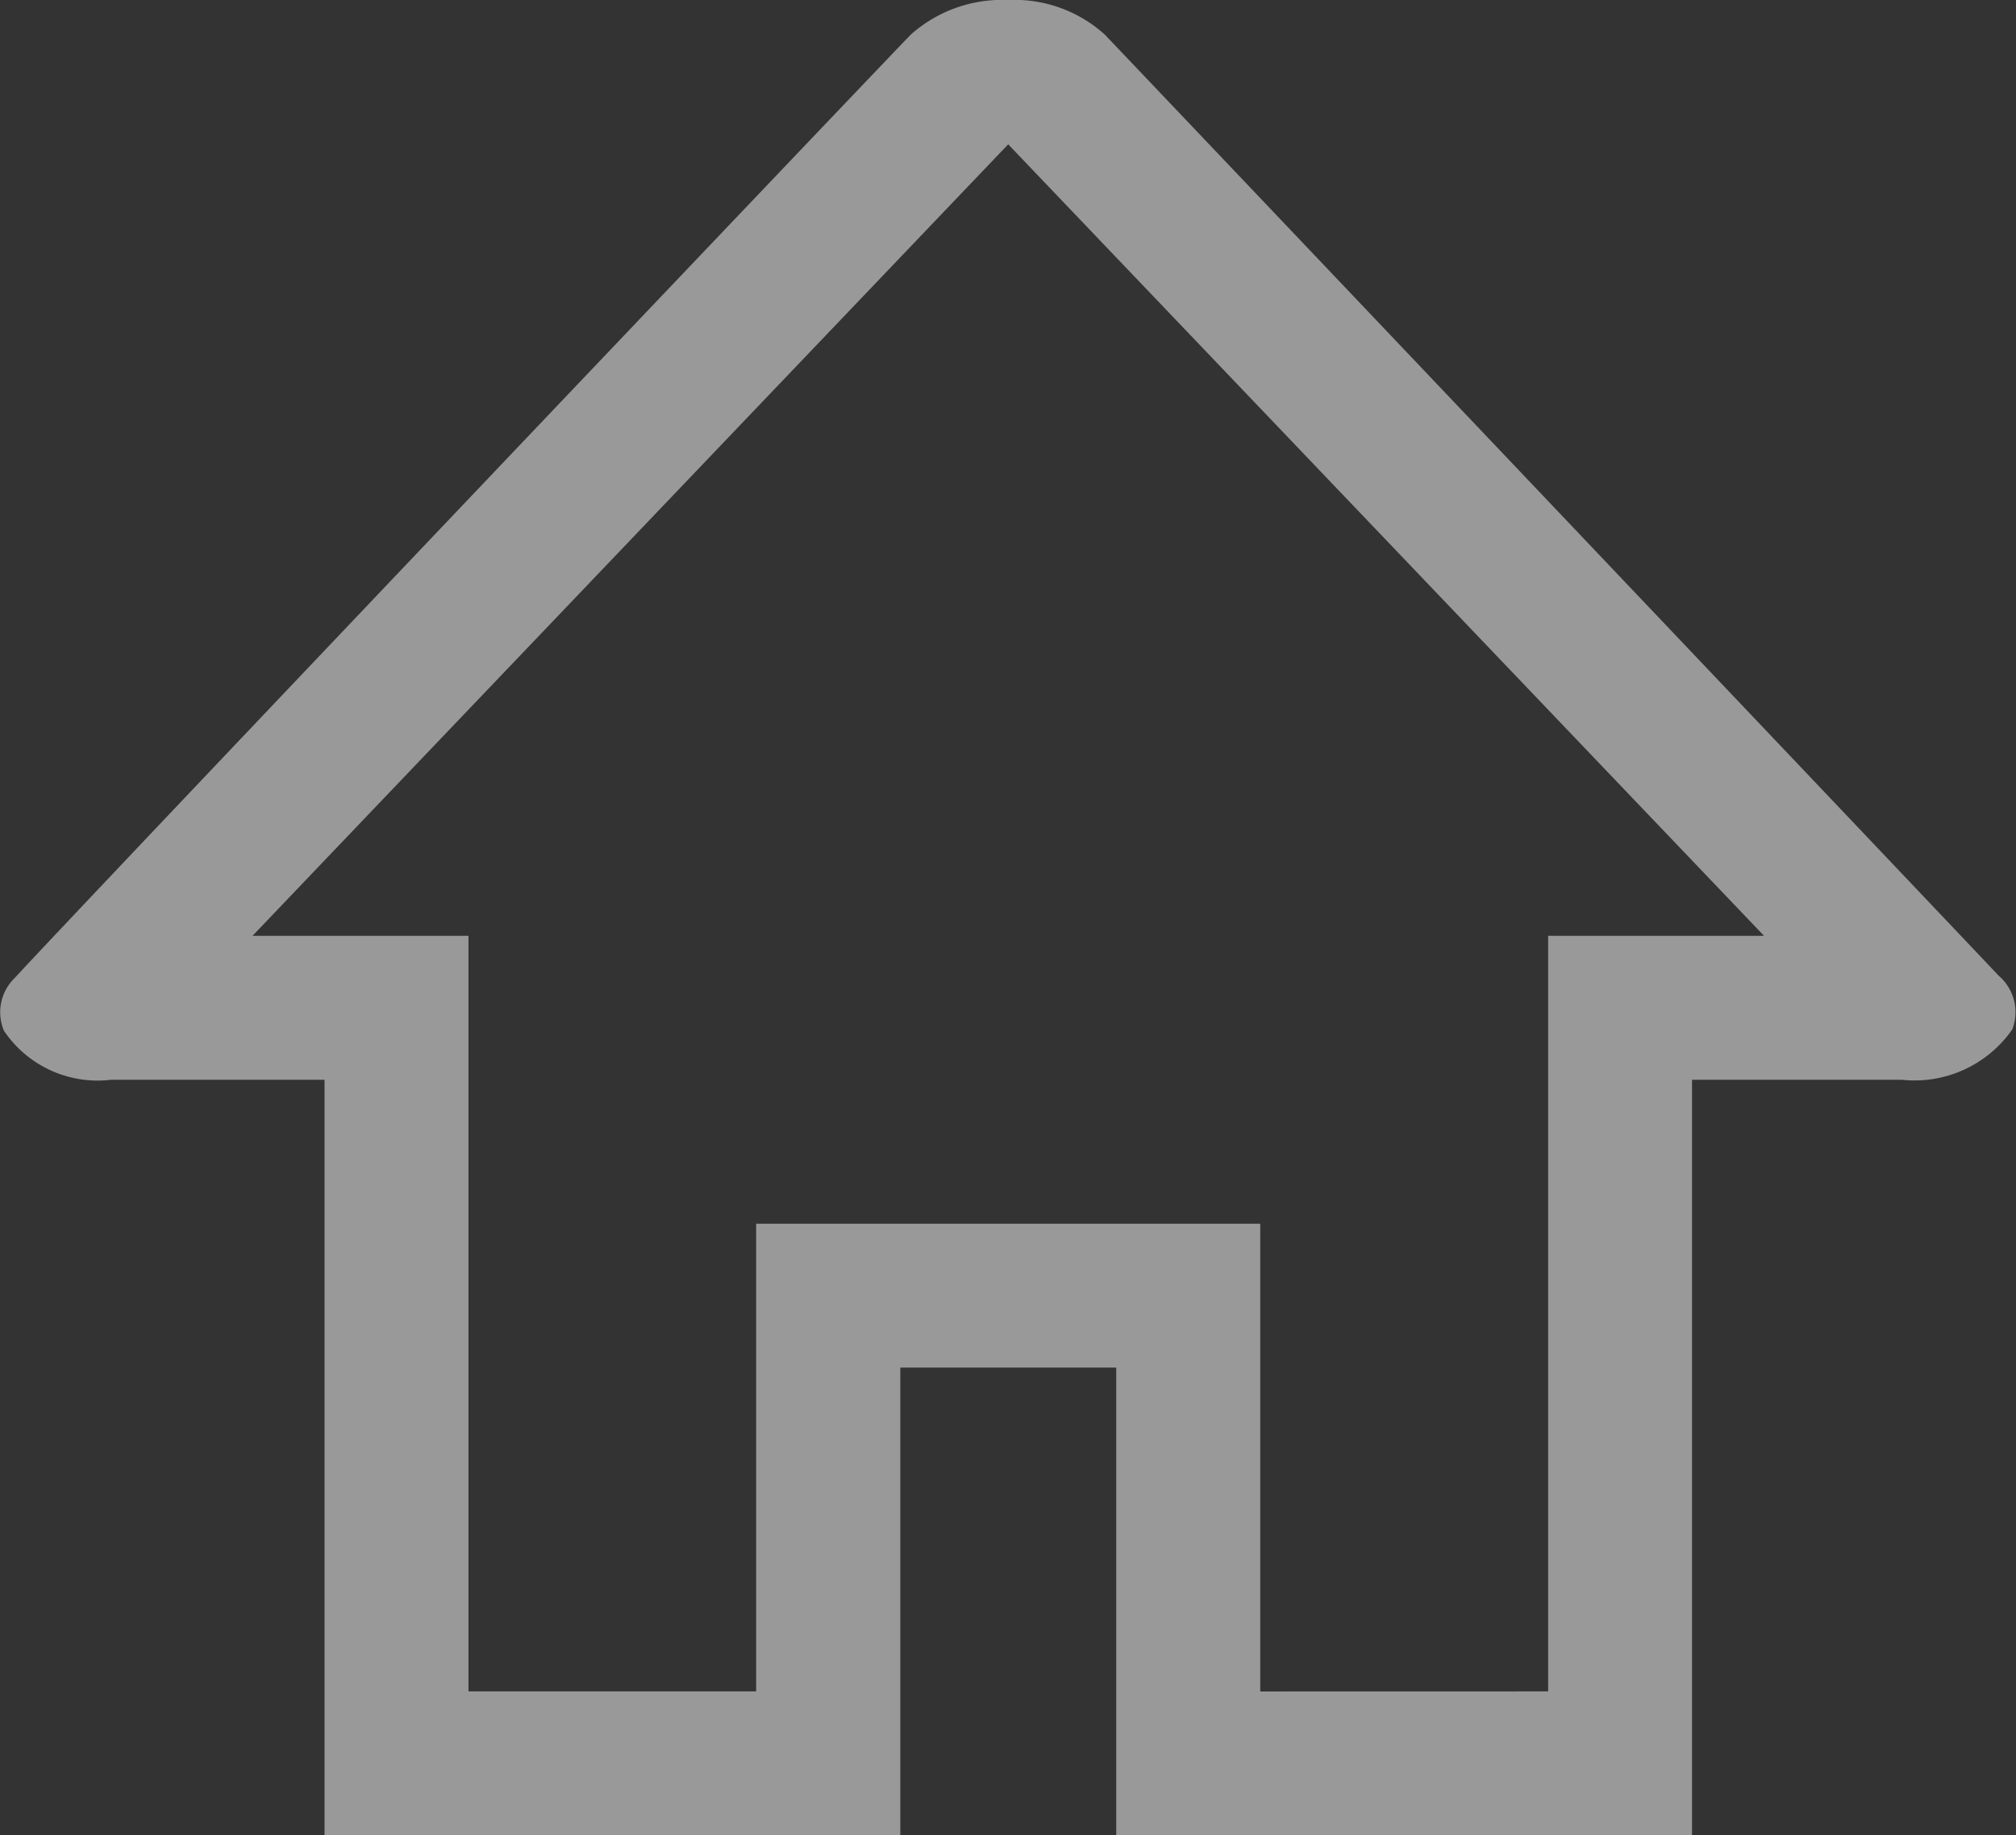 <svg xmlns="http://www.w3.org/2000/svg" width="29.594" height="26.947" viewBox="0 0 29.594 26.947">
  <rect x="0" y="0" width="29.594" height="26.947" fill="#333333" stroke="none"/>
  <path id="home" d="M18.5,26.947H16.386V20.08H13.216v6.867H4.764V15.854H1.628a1.657,1.657,0,0,1-1.57-.72.7.7,0,0,1,.161-.778C1.1,13.394,12.77,1.127,13.371.507A2.019,2.019,0,0,1,14.8,0a1.978,1.978,0,0,1,1.417.507c1.155,1.212,12.569,13.23,13.122,13.818a.705.705,0,0,1,.2.79,1.748,1.748,0,0,1-1.618.739H24.838V26.947Zm4.226-2.113V13.74h3.169L14.8,2.119,3.707,13.74H6.877V24.834H11.1V17.967h7.4v6.868Z" fill="rgba(255,255,255,0.5)"/>
</svg>
